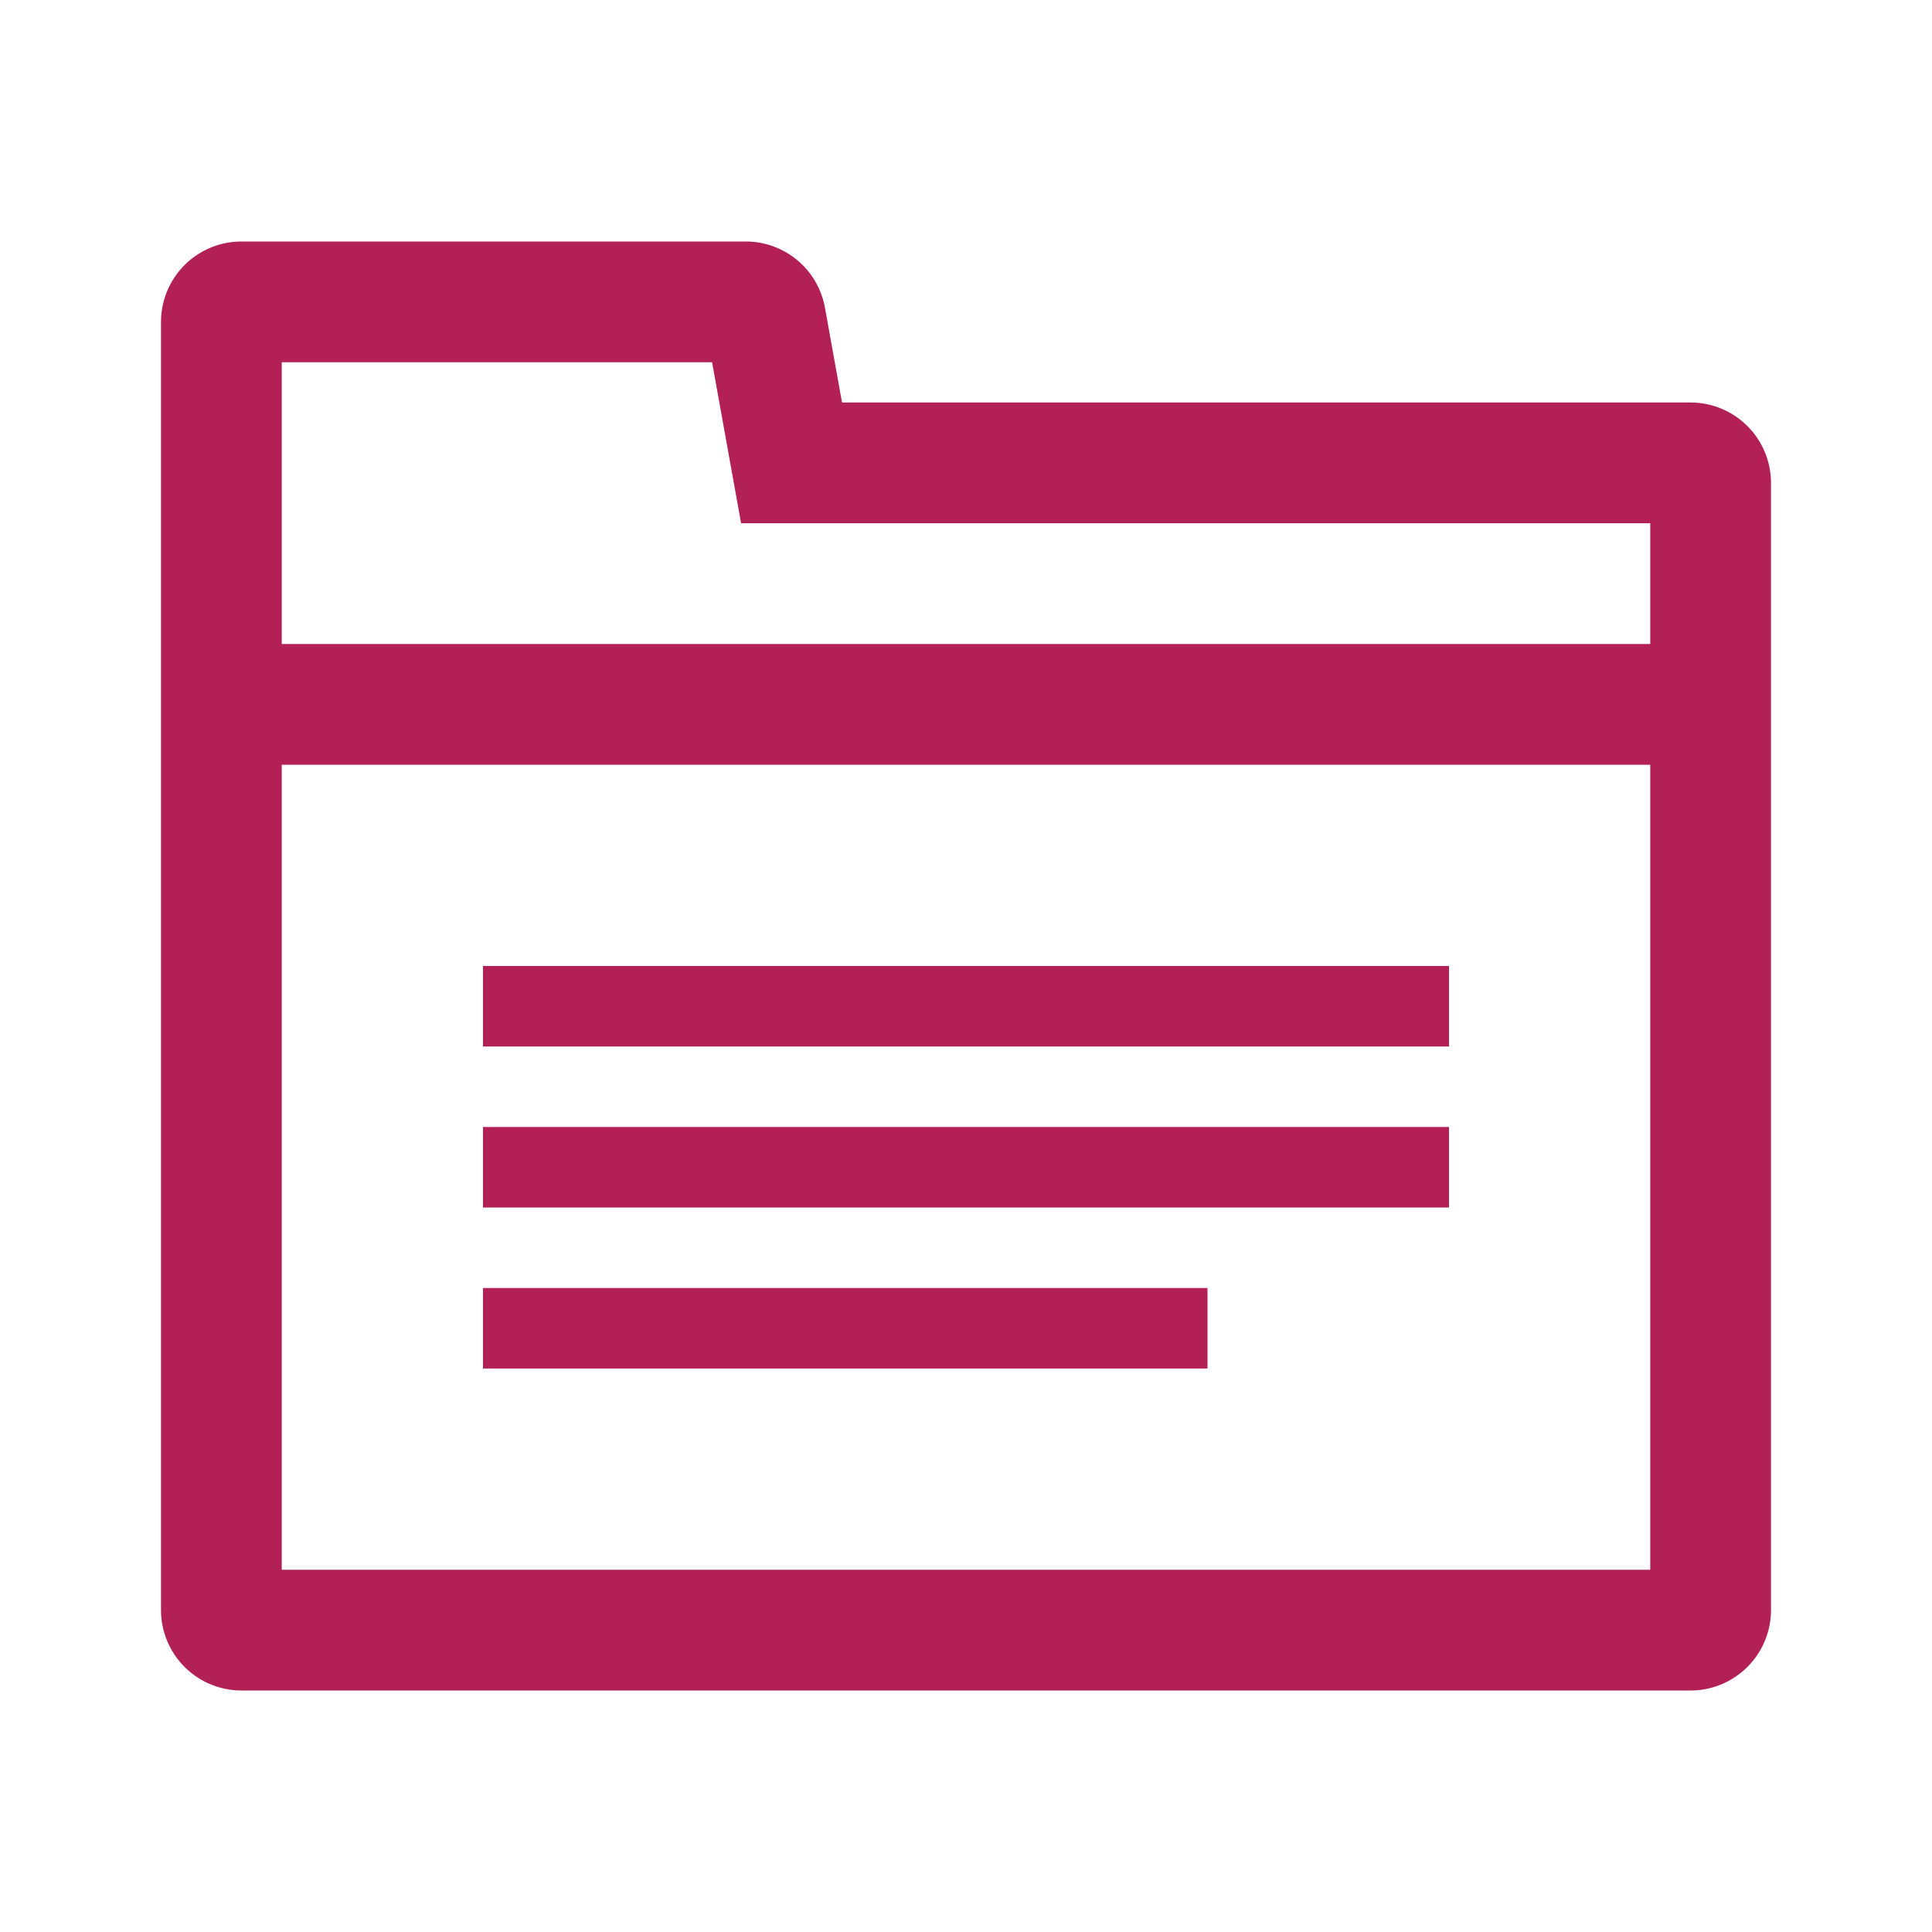 <svg xmlns="http://www.w3.org/2000/svg" width="24" height="24" fill="none"><path fill="#B32056" fill-rule="evenodd" d="m8.846 4.5.36 2H20.5V8h-17V4.5h5.346ZM3.5 9.5v10h17v-10h-17ZM2 9V4a1 1 0 0 1 1-1h6.264a1 1 0 0 1 .984.823L10.46 5H21a1 1 0 0 1 1 1v14a1 1 0 0 1-1 1H3a1 1 0 0 1-1-1V9Z" clip-rule="evenodd"/><path fill="#B32056" d="M18 12H6v1h12v-1Zm0 2H6v1h12v-1Zm-3 2H6v1h9v-1Z"/></svg>